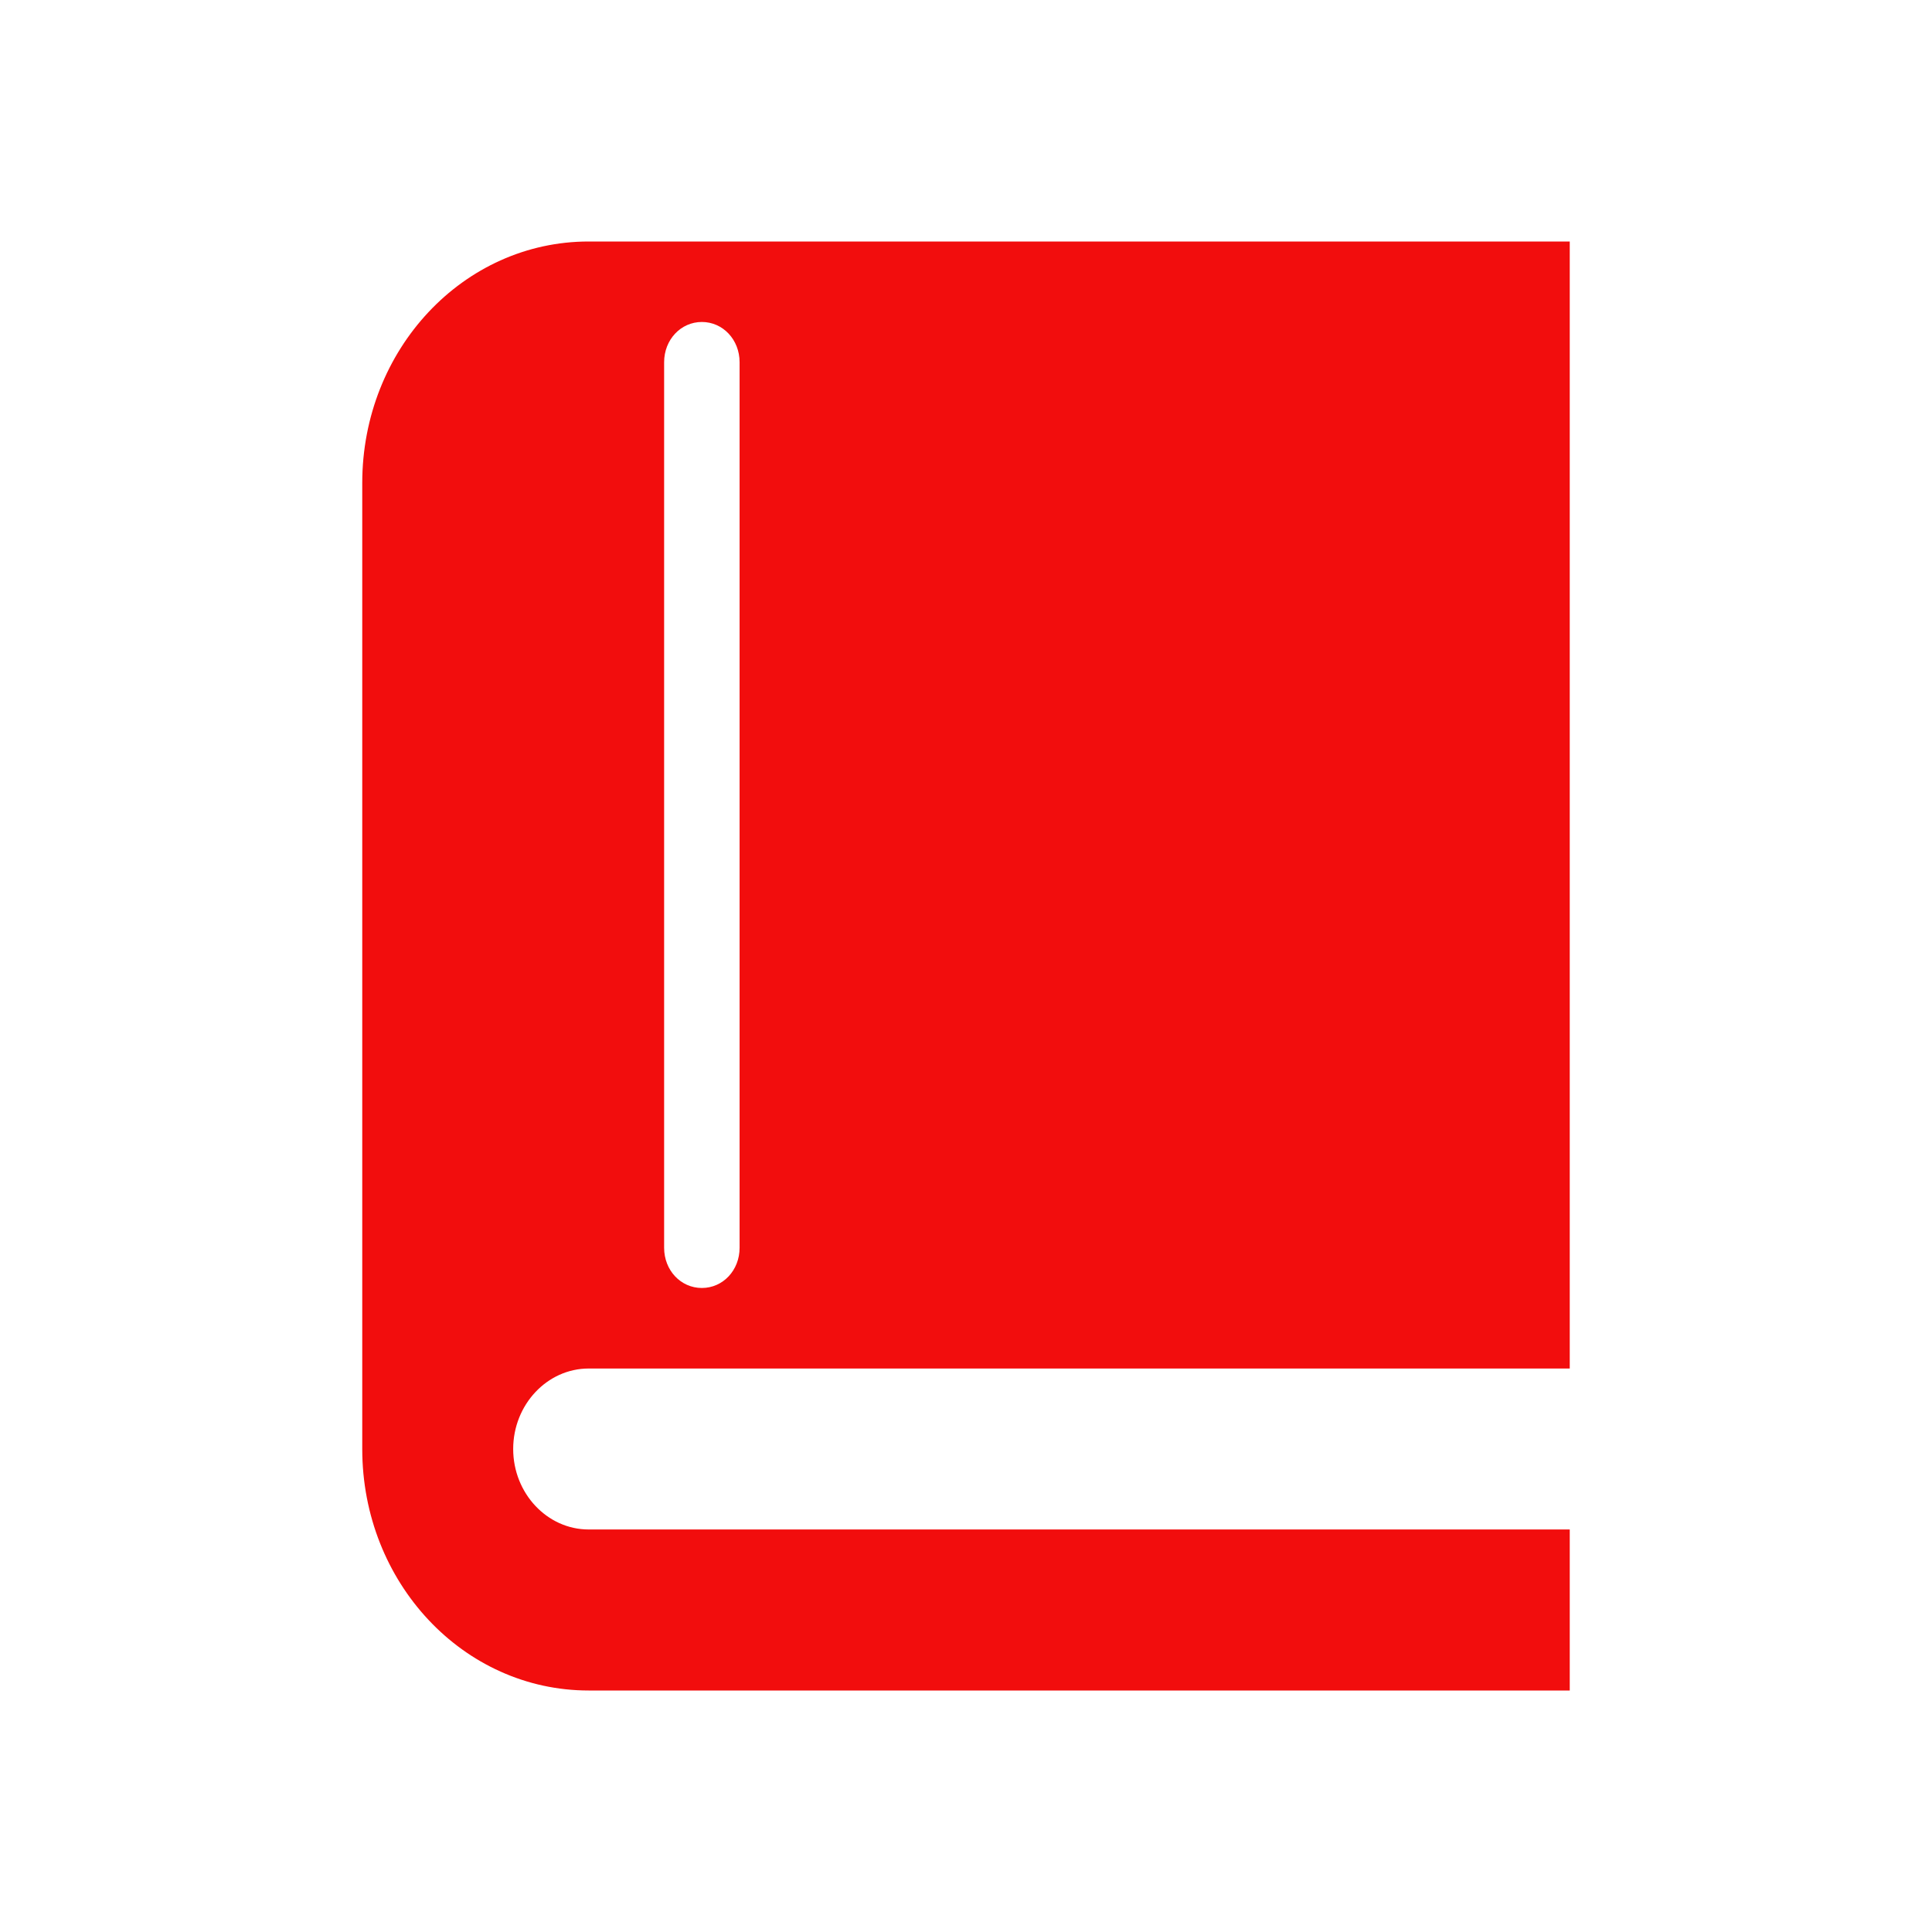<svg width="32" height="32" viewBox="0 0 32 32" fill="none" xmlns="http://www.w3.org/2000/svg">
<path d="M9.75 25.333H26V28H9.75C7.675 28 6 26.213 6 24V8C6 5.787 7.675 4 9.75 4H26V22.667H9.75C9.062 22.667 8.5 23.267 8.5 24C8.5 24.733 9.062 25.333 9.75 25.333ZM12.25 20.667V6C12.25 5.627 11.975 5.333 11.625 5.333C11.275 5.333 11 5.627 11 6V20.667C11 21.04 11.275 21.333 11.625 21.333C11.975 21.333 12.25 21.04 12.25 20.667Z" fill="#F20D0D"/>
</svg>
